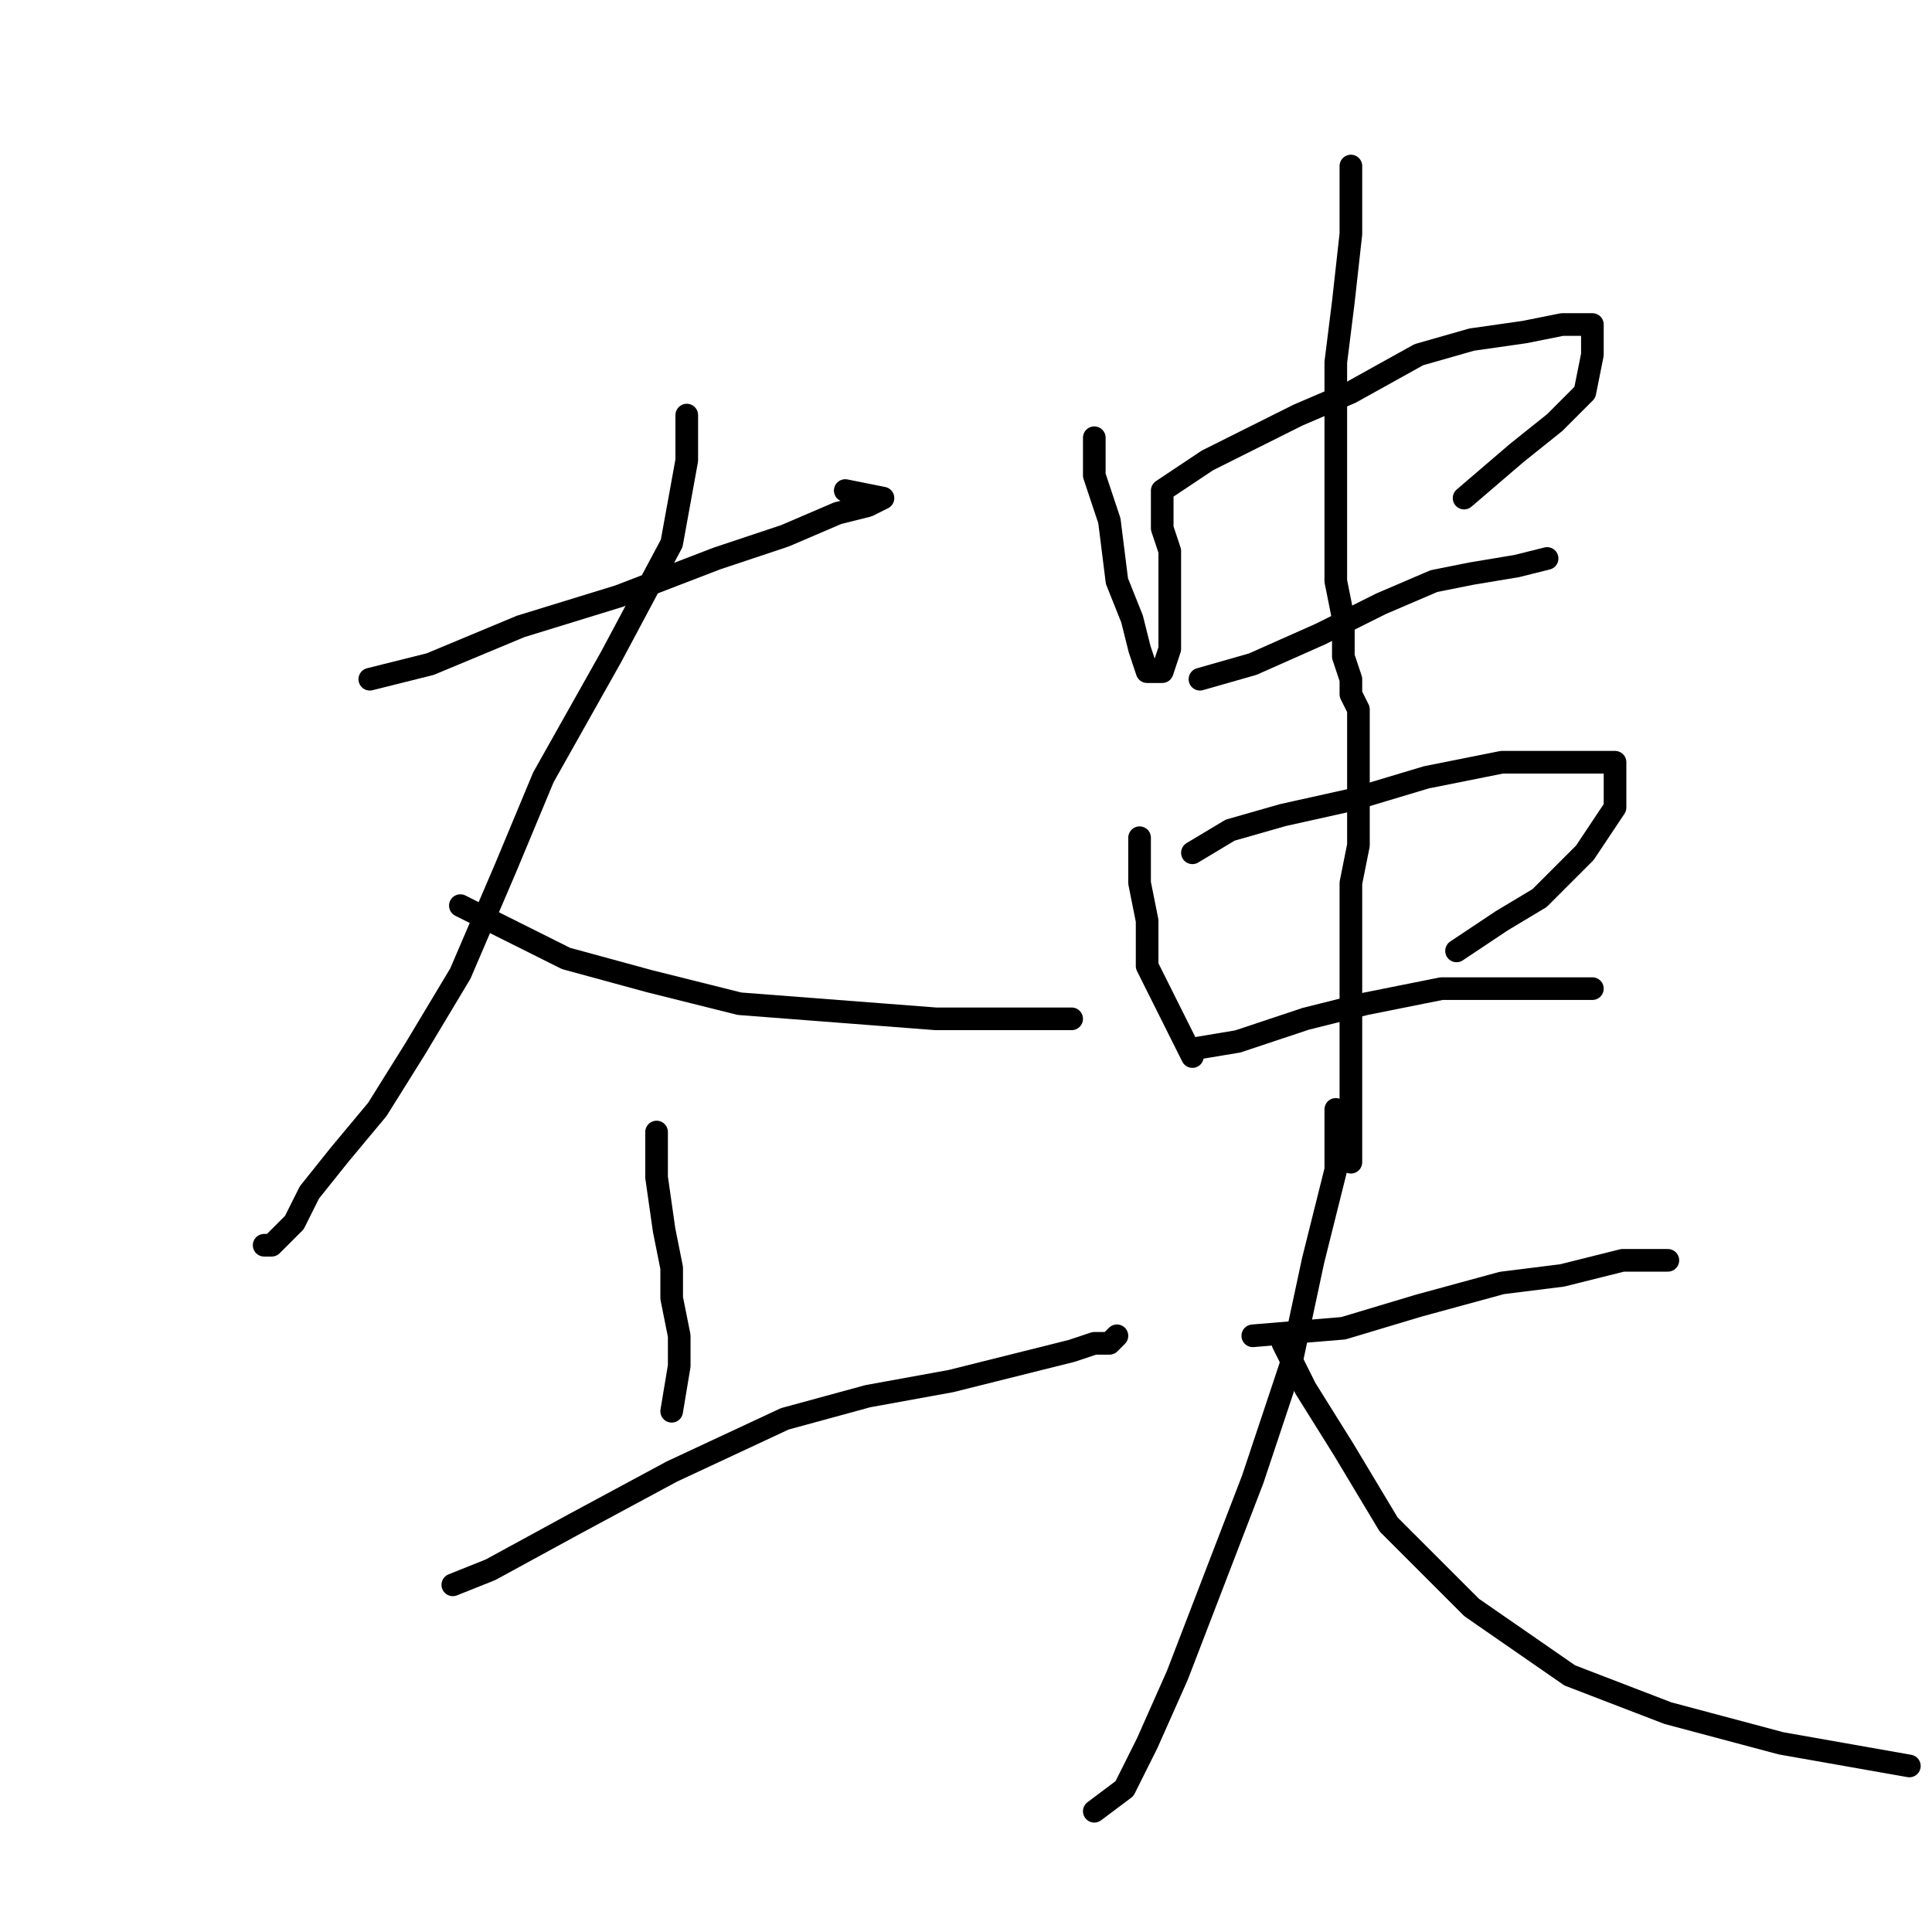 <?xml version="1.0" standalone="no"?>
    <svg width="256" height="256" xmlns="http://www.w3.org/2000/svg" version="1.1">
    <polyline stroke="black" stroke-width="3" stroke-linecap="round" fill="transparent" stroke-linejoin="round" points="49 90 57 88 69 83 82 79 95 74 104 71 111 68 115 67 117 66 112 65 112 65 " />
        <polyline stroke="black" stroke-width="3" stroke-linecap="round" fill="transparent" stroke-linejoin="round" points="91 55 91 61 89 72 81 87 72 103 67 115 61 129 55 139 50 147 45 153 41 158 39 162 37 164 36 165 35 165 35 165 " />
        <polyline stroke="black" stroke-width="3" stroke-linecap="round" fill="transparent" stroke-linejoin="round" points="61 120 67 123 75 127 86 130 98 133 111 134 124 135 132 135 142 135 142 135 " />
        <polyline stroke="black" stroke-width="3" stroke-linecap="round" fill="transparent" stroke-linejoin="round" points="87 150 87 156 88 163 89 168 89 172 90 177 90 181 89 187 89 187 " />
        <polyline stroke="black" stroke-width="3" stroke-linecap="round" fill="transparent" stroke-linejoin="round" points="60 210 65 208 76 202 89 195 104 188 115 185 126 183 134 181 142 179 145 178 147 178 148 177 148 177 " />
        <polyline stroke="black" stroke-width="3" stroke-linecap="round" fill="transparent" stroke-linejoin="round" points="145 58 145 63 147 69 148 77 150 82 151 86 152 89 153 89 154 89 155 86 155 81 155 76 155 73 154 70 154 68 154 66 154 65 160 61 172 55 179 52 188 47 195 45 202 44 207 43 209 43 211 43 211 45 211 47 210 52 206 56 201 60 194 66 194 66 " />
        <polyline stroke="black" stroke-width="3" stroke-linecap="round" fill="transparent" stroke-linejoin="round" points="159 90 166 88 175 84 183 80 190 77 195 76 201 75 205 74 205 74 " />
        <polyline stroke="black" stroke-width="3" stroke-linecap="round" fill="transparent" stroke-linejoin="round" points="179 22 179 31 178 40 177 48 177 57 177 65 177 72 177 77 178 82 178 87 179 90 179 92 180 94 180 97 180 99 180 101 180 104 180 108 180 112 179 117 179 122 179 128 179 132 179 136 179 141 179 145 179 149 179 151 179 152 179 153 179 154 179 154 " />
        <polyline stroke="black" stroke-width="3" stroke-linecap="round" fill="transparent" stroke-linejoin="round" points="151 111 151 117 152 122 152 128 154 132 156 136 158 140 158 140 " />
        <polyline stroke="black" stroke-width="3" stroke-linecap="round" fill="transparent" stroke-linejoin="round" points="158 113 163 110 170 108 179 106 189 103 199 101 205 101 209 101 212 101 214 101 214 107 210 113 204 119 199 122 193 126 193 126 " />
        <polyline stroke="black" stroke-width="3" stroke-linecap="round" fill="transparent" stroke-linejoin="round" points="158 139 164 138 173 135 181 133 191 131 200 131 207 131 211 131 211 131 " />
        <polyline stroke="black" stroke-width="3" stroke-linecap="round" fill="transparent" stroke-linejoin="round" points="166 177 178 176 188 173 199 170 207 169 215 167 220 167 221 167 221 167 " />
        <polyline stroke="black" stroke-width="3" stroke-linecap="round" fill="transparent" stroke-linejoin="round" points="177 147 177 155 174 167 171 181 166 196 161 209 156 222 152 231 149 237 145 240 145 240 " />
        <polyline stroke="black" stroke-width="3" stroke-linecap="round" fill="transparent" stroke-linejoin="round" points="170 178 173 184 178 192 184 202 195 213 208 222 221 227 236 231 253 234 253 234 " />
        </svg>
